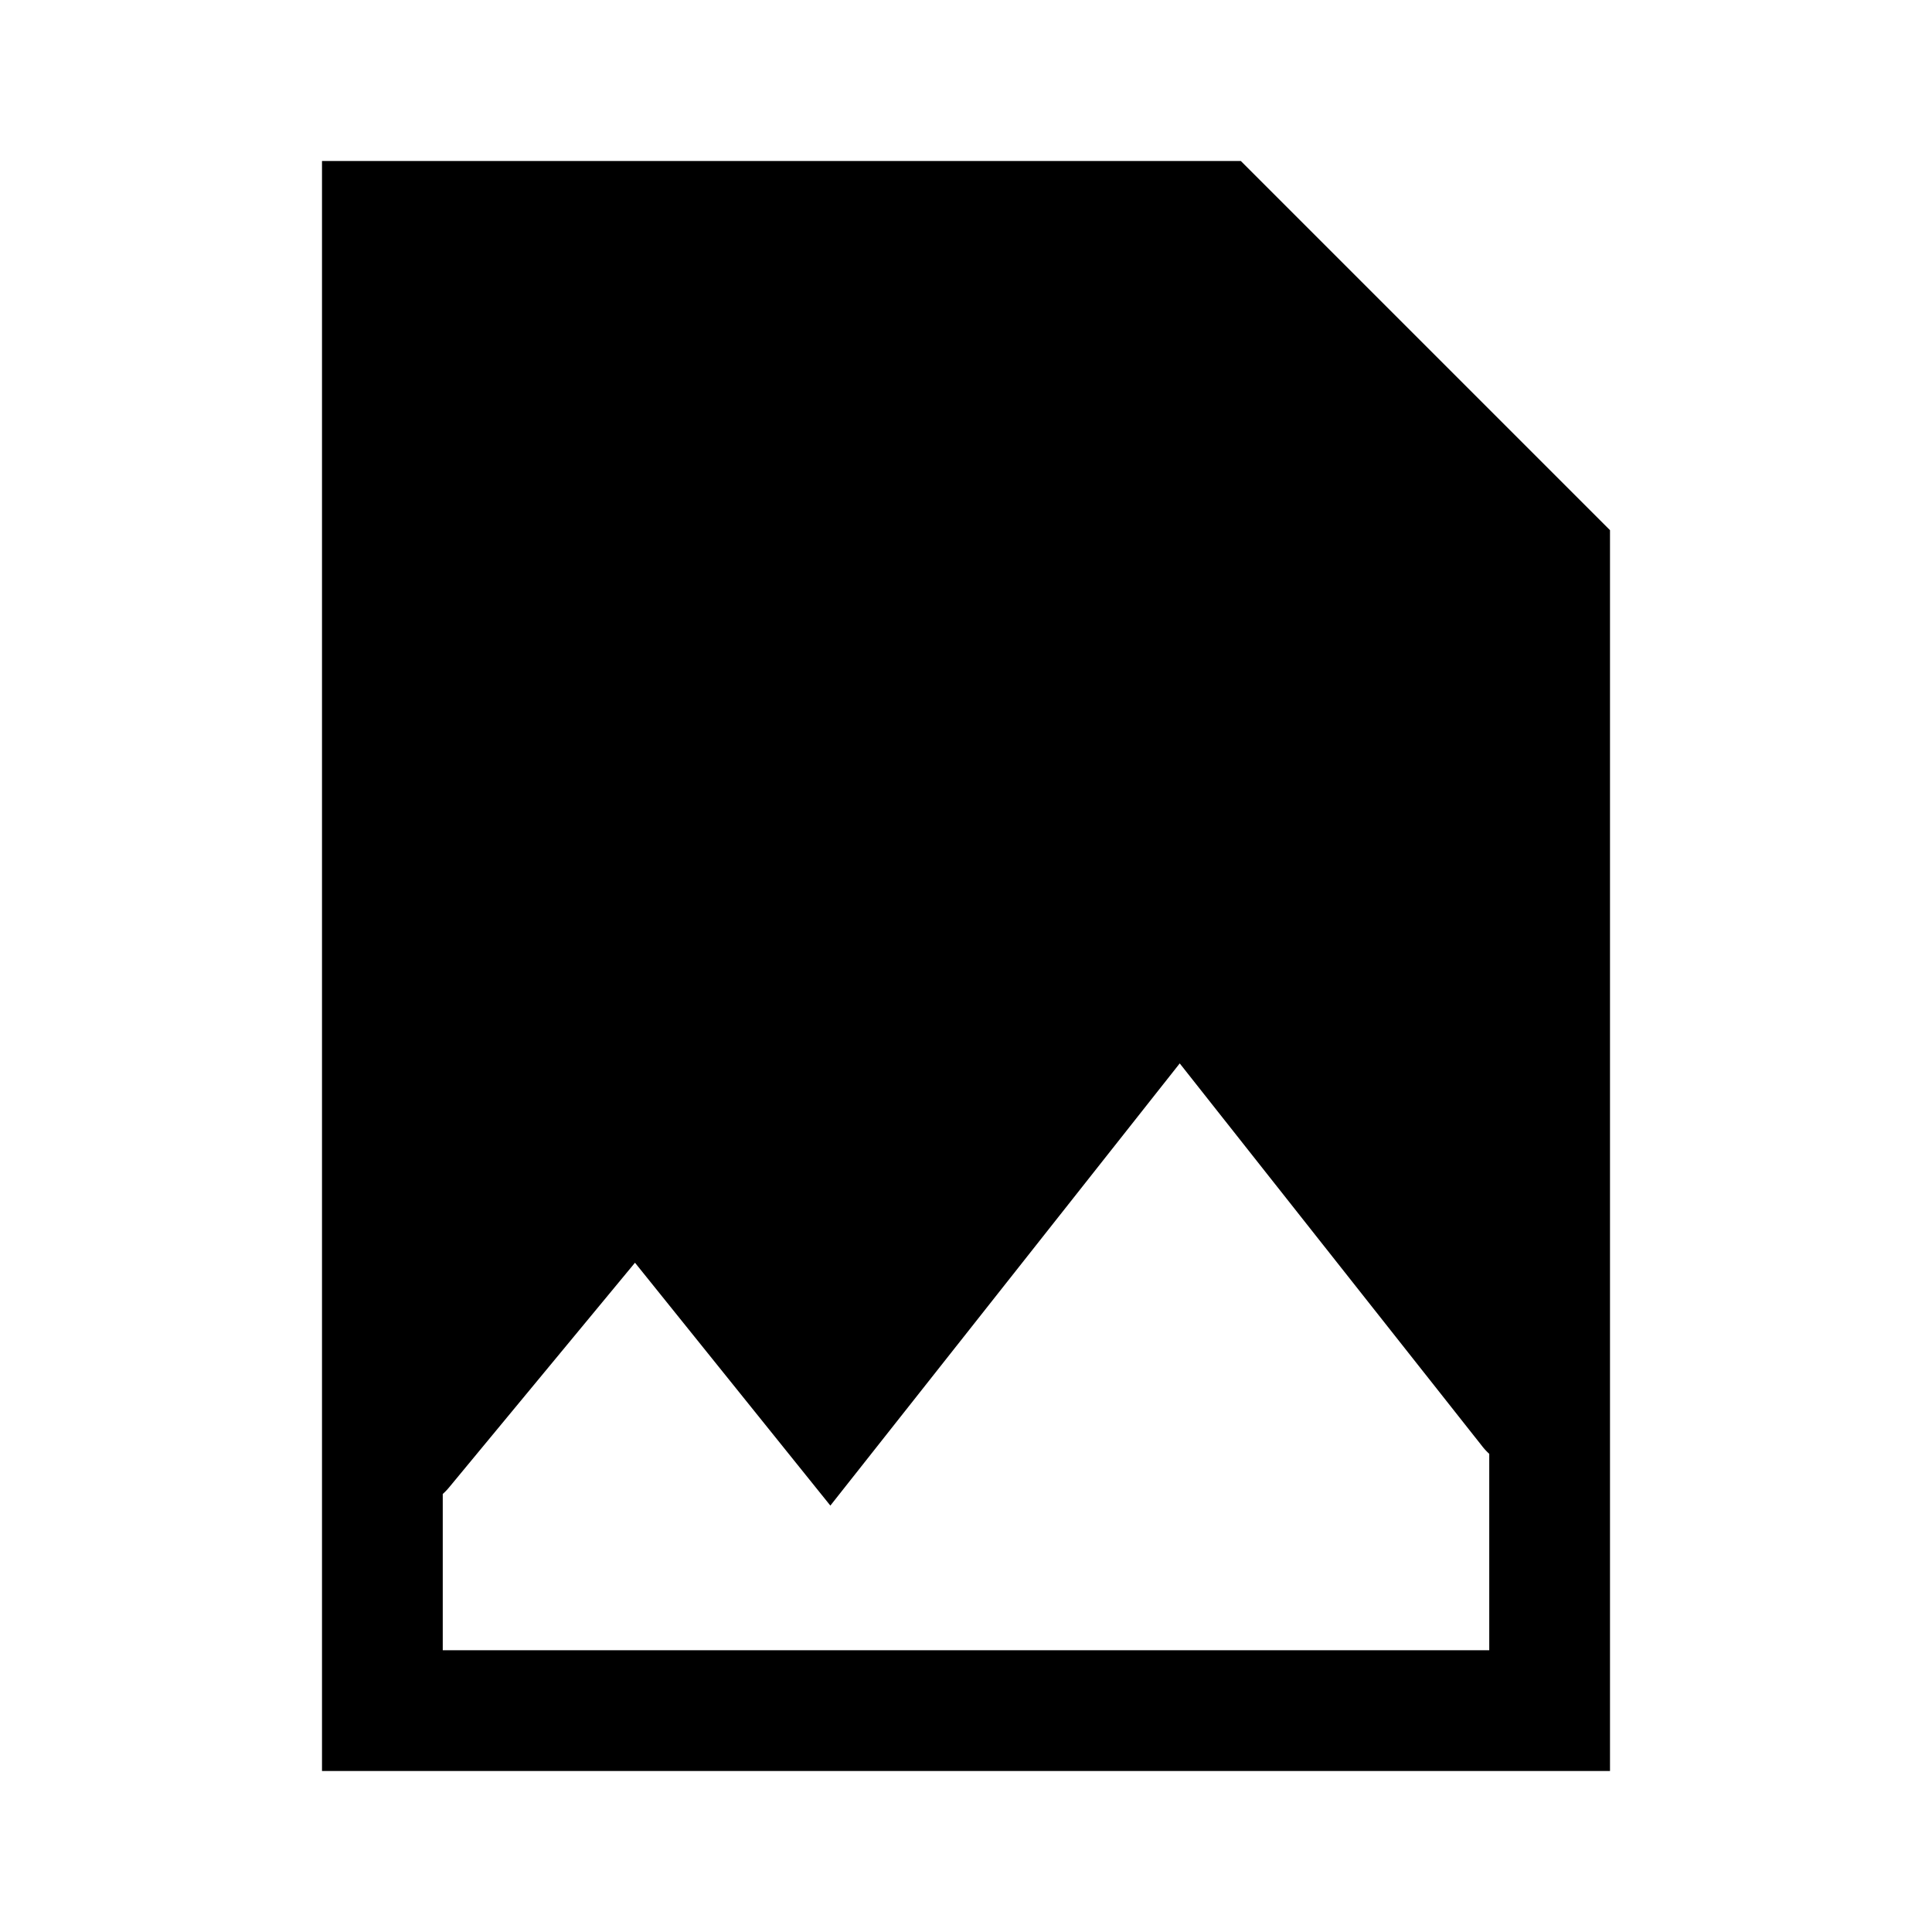 <svg fill="none" viewBox="0 0 24 24" xmlns="http://www.w3.org/2000/svg">
  <path fill="currentColor" d="M4 2h11.414L20 6.586V22H4V2Zm1.5 18.5h13v-2.44a.756.756 0 0 1-.088-.095l-3.757-4.755-4.34 5.493-2.427-3.017-2.31 2.792a.761.761 0 0 1-.078.081V20.5Zm0-4.28V3.5h9.293L18.5 7.207v8.45l-3.845-4.867-4.35 5.507-2.4-2.983L5.5 16.219Z" clip-rule="evenodd"/>
</svg>
